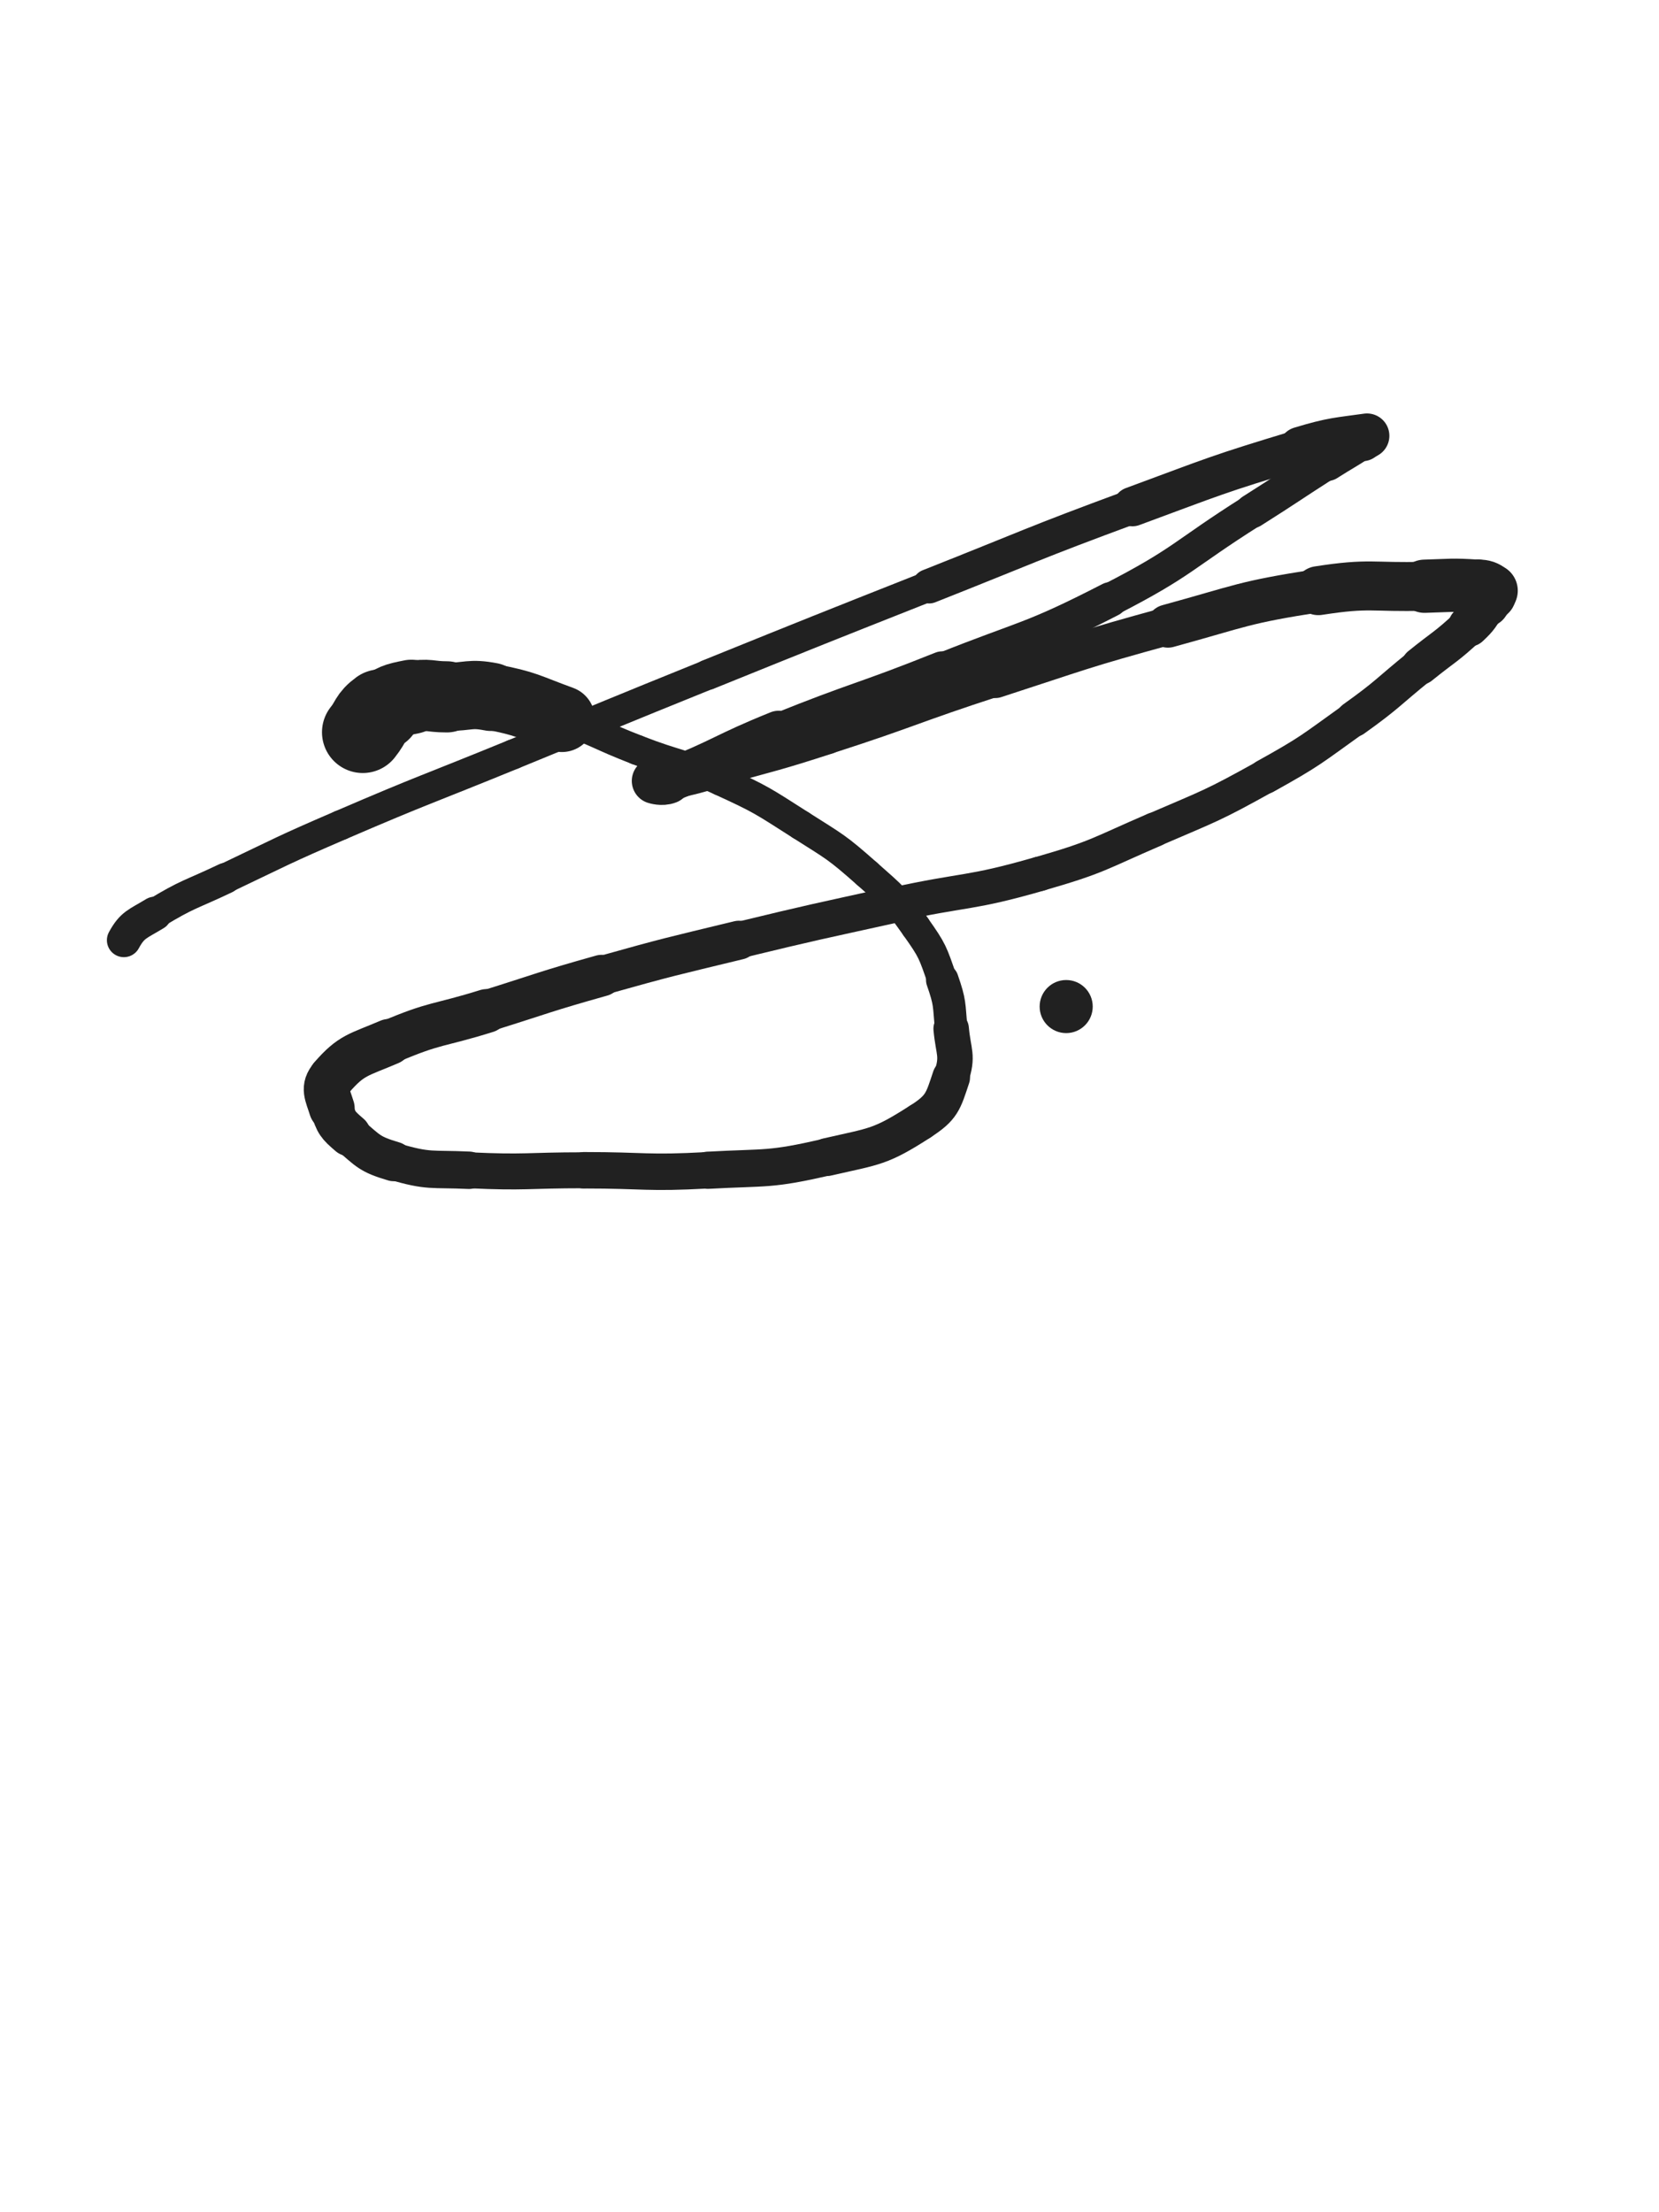 <svg xmlns="http://www.w3.org/2000/svg" xmlns:xlink="http://www.w3.org/1999/xlink" viewBox="0 0 375 500"><path d="M 82.000,165.500 C 84.000,163.000 83.488,162.327 86.000,160.500" stroke-width="18.434" stroke="rgb(33,33,33)" fill="none" stroke-linecap="round"></path><path d="M 86.000,160.500 C 88.988,158.327 89.342,158.232 93.000,157.500" stroke-width="16.795" stroke="rgb(33,33,33)" fill="none" stroke-linecap="round"></path><path d="M 93.000,157.500 C 96.842,156.732 97.000,157.500 101.000,157.500" stroke-width="16.088" stroke="rgb(33,33,33)" fill="none" stroke-linecap="round"></path><path d="M 101.000,157.500 C 106.000,157.500 106.143,156.566 111.000,157.500" stroke-width="15.432" stroke="rgb(33,33,33)" fill="none" stroke-linecap="round"></path><path d="M 111.000,157.500 C 119.143,159.066 119.131,159.638 127.000,162.500" stroke-width="14.950" stroke="rgb(33,33,33)" fill="none" stroke-linecap="round"></path><path d="M 127.000,162.500 C 135.631,165.638 135.434,166.169 144.000,169.500" stroke-width="6.750" stroke="rgb(33,33,33)" fill="none" stroke-linecap="round"></path><path d="M 144.000,169.500 C 153.434,173.169 153.828,172.286 163.000,176.500" stroke-width="6.750" stroke="rgb(33,33,33)" fill="none" stroke-linecap="round"></path><path d="M 163.000,176.500 C 172.328,180.786 172.331,180.983 181.000,186.500" stroke-width="6.750" stroke="rgb(33,33,33)" fill="none" stroke-linecap="round"></path><path d="M 181.000,186.500 C 188.831,191.483 189.067,191.367 196.000,197.500" stroke-width="6.750" stroke="rgb(33,33,33)" fill="none" stroke-linecap="round"></path><path d="M 196.000,197.500 C 202.067,202.867 202.340,202.922 207.000,209.500" stroke-width="6.750" stroke="rgb(33,33,33)" fill="none" stroke-linecap="round"></path><path d="M 207.000,209.500 C 210.840,214.922 210.818,215.227 213.000,221.500" stroke-width="6.750" stroke="rgb(33,33,33)" fill="none" stroke-linecap="round"></path><path d="M 213.000,221.500 C 214.818,226.727 214.496,226.955 215.000,232.500" stroke-width="7.373" stroke="rgb(33,33,33)" fill="none" stroke-linecap="round"></path><path d="M 215.000,232.500 C 215.496,237.955 216.659,238.523 215.000,243.500" stroke-width="8.015" stroke="rgb(33,33,33)" fill="none" stroke-linecap="round"></path><path d="M 215.000,243.500 C 213.159,249.023 212.928,250.332 208.000,253.500" stroke-width="8.531" stroke="rgb(33,33,33)" fill="none" stroke-linecap="round"></path><path d="M 208.000,253.500 C 198.928,259.332 197.865,259.010 187.000,261.500" stroke-width="8.568" stroke="rgb(33,33,33)" fill="none" stroke-linecap="round"></path><path d="M 187.000,261.500 C 173.865,264.510 173.542,263.761 160.000,264.500" stroke-width="8.401" stroke="rgb(33,33,33)" fill="none" stroke-linecap="round"></path><path d="M 160.000,264.500 C 146.042,265.261 146.000,264.500 132.000,264.500" stroke-width="8.239" stroke="rgb(33,33,33)" fill="none" stroke-linecap="round"></path><path d="M 132.000,264.500 C 119.000,264.500 118.965,265.103 106.000,264.500" stroke-width="8.129" stroke="rgb(33,33,33)" fill="none" stroke-linecap="round"></path><path d="M 106.000,264.500 C 97.465,264.103 97.030,264.879 89.000,262.500" stroke-width="8.458" stroke="rgb(33,33,33)" fill="none" stroke-linecap="round"></path><path d="M 89.000,262.500 C 83.530,260.879 83.325,260.207 79.000,256.500" stroke-width="8.955" stroke="rgb(33,33,33)" fill="none" stroke-linecap="round"></path><path d="M 79.000,256.500 C 76.325,254.207 76.015,253.798 75.000,250.500" stroke-width="9.671" stroke="rgb(33,33,33)" fill="none" stroke-linecap="round"></path><path d="M 75.000,250.500 C 74.015,247.298 72.956,245.858 75.000,243.500" stroke-width="10.345" stroke="rgb(33,33,33)" fill="none" stroke-linecap="round"></path><path d="M 75.000,243.500 C 79.456,238.358 81.035,238.485 88.000,235.500" stroke-width="10.409" stroke="rgb(33,33,33)" fill="none" stroke-linecap="round"></path><path d="M 88.000,235.500 C 98.535,230.985 98.982,231.943 110.000,228.500" stroke-width="9.902" stroke="rgb(33,33,33)" fill="none" stroke-linecap="round"></path><path d="M 110.000,228.500 C 122.982,224.443 122.908,224.175 136.000,220.500" stroke-width="9.392" stroke="rgb(33,33,33)" fill="none" stroke-linecap="round"></path><path d="M 136.000,220.500 C 151.408,216.175 151.444,216.271 167.000,212.500" stroke-width="8.799" stroke="rgb(33,33,33)" fill="none" stroke-linecap="round"></path><path d="M 167.000,212.500 C 184.444,208.271 184.471,208.367 202.000,204.500" stroke-width="8.220" stroke="rgb(33,33,33)" fill="none" stroke-linecap="round"></path><path d="M 202.000,204.500 C 218.471,200.867 218.842,202.156 235.000,197.500" stroke-width="7.811" stroke="rgb(33,33,33)" fill="none" stroke-linecap="round"></path><path d="M 235.000,197.500 C 248.342,193.656 248.221,193.012 261.000,187.500" stroke-width="7.783" stroke="rgb(33,33,33)" fill="none" stroke-linecap="round"></path><path d="M 261.000,187.500 C 273.721,182.012 273.904,182.220 286.000,175.500" stroke-width="7.705" stroke="rgb(33,33,33)" fill="none" stroke-linecap="round"></path><path d="M 286.000,175.500 C 296.404,169.720 296.306,169.424 306.000,162.500" stroke-width="7.840" stroke="rgb(33,33,33)" fill="none" stroke-linecap="round"></path><path d="M 306.000,162.500 C 313.806,156.924 313.528,156.535 321.000,150.500" stroke-width="8.125" stroke="rgb(33,33,33)" fill="none" stroke-linecap="round"></path><path d="M 321.000,150.500 C 326.528,146.035 326.829,146.326 332.000,141.500" stroke-width="8.539" stroke="rgb(33,33,33)" fill="none" stroke-linecap="round"></path><path d="M 332.000,141.500 C 334.329,139.326 334.147,139.094 336.000,136.500" stroke-width="9.321" stroke="rgb(33,33,33)" fill="none" stroke-linecap="round"></path><path d="M 336.000,136.500 C 336.647,135.594 336.655,135.536 337.000,134.500" stroke-width="10.308" stroke="rgb(33,33,33)" fill="none" stroke-linecap="round"></path><path d="M 337.000,134.500 C 337.155,134.036 337.360,133.740 337.000,133.500" stroke-width="11.355" stroke="rgb(33,33,33)" fill="none" stroke-linecap="round"></path><path d="M 337.000,133.500 C 335.860,132.740 335.564,132.604 334.000,132.500" stroke-width="12.154" stroke="rgb(33,33,33)" fill="none" stroke-linecap="round"></path><path d="M 334.000,132.500 C 328.064,132.104 327.997,132.333 322.000,132.500" stroke-width="12.033" stroke="rgb(33,33,33)" fill="none" stroke-linecap="round"></path><path d="M 322.000,132.500 C 309.997,132.833 309.817,131.666 298.000,133.500" stroke-width="11.072" stroke="rgb(33,33,33)" fill="none" stroke-linecap="round"></path><path d="M 298.000,133.500 C 280.817,136.166 280.834,136.888 264.000,141.500" stroke-width="9.763" stroke="rgb(33,33,33)" fill="none" stroke-linecap="round"></path><path d="M 264.000,141.500 C 244.334,146.888 244.403,147.200 225.000,153.500" stroke-width="8.547" stroke="rgb(33,33,33)" fill="none" stroke-linecap="round"></path><path d="M 225.000,153.500 C 205.903,159.700 206.107,160.337 187.000,166.500" stroke-width="7.886" stroke="rgb(33,33,33)" fill="none" stroke-linecap="round"></path><path d="M 187.000,166.500 C 175.107,170.337 175.042,170.155 163.000,173.500" stroke-width="7.946" stroke="rgb(33,33,33)" fill="none" stroke-linecap="round"></path><path d="M 163.000,173.500 C 157.042,175.155 157.036,175.293 151.000,176.500" stroke-width="8.493" stroke="rgb(33,33,33)" fill="none" stroke-linecap="round"></path><path d="M 151.000,176.500 C 149.536,176.793 148.000,176.500 148.000,176.500" stroke-width="9.441" stroke="rgb(33,33,33)" fill="none" stroke-linecap="round"></path><path d="M 148.000,176.500 C 148.000,176.500 149.614,177.044 151.000,176.500" stroke-width="10.378" stroke="rgb(33,33,33)" fill="none" stroke-linecap="round"></path><path d="M 151.000,176.500 C 163.614,171.544 163.339,170.605 176.000,165.500" stroke-width="9.725" stroke="rgb(33,33,33)" fill="none" stroke-linecap="round"></path><path d="M 176.000,165.500 C 194.339,158.105 194.638,158.845 213.000,151.500" stroke-width="8.579" stroke="rgb(33,33,33)" fill="none" stroke-linecap="round"></path><path d="M 213.000,151.500 C 232.138,143.845 232.725,144.898 251.000,135.500" stroke-width="7.869" stroke="rgb(33,33,33)" fill="none" stroke-linecap="round"></path><path d="M 251.000,135.500 C 267.725,126.898 267.056,125.587 283.000,115.500" stroke-width="7.493" stroke="rgb(33,33,33)" fill="none" stroke-linecap="round"></path><path d="M 283.000,115.500 C 291.556,110.087 291.473,109.957 300.000,104.500" stroke-width="7.743" stroke="rgb(33,33,33)" fill="none" stroke-linecap="round"></path><path d="M 300.000,104.500 C 303.973,101.957 304.087,102.109 308.000,99.500" stroke-width="8.426" stroke="rgb(33,33,33)" fill="none" stroke-linecap="round"></path><path d="M 308.000,99.500 C 308.587,99.109 309.592,98.415 309.000,98.500" stroke-width="9.466" stroke="rgb(33,33,33)" fill="none" stroke-linecap="round"></path><path d="M 309.000,98.500 C 302.592,99.415 301.309,99.293 294.000,101.500" stroke-width="10.105" stroke="rgb(33,33,33)" fill="none" stroke-linecap="round"></path><path d="M 294.000,101.500 C 274.809,107.293 274.835,107.549 256.000,114.500" stroke-width="8.898" stroke="rgb(33,33,33)" fill="none" stroke-linecap="round"></path><path d="M 256.000,114.500 C 232.835,123.049 232.964,123.410 210.000,132.500" stroke-width="7.783" stroke="rgb(33,33,33)" fill="none" stroke-linecap="round"></path><path d="M 210.000,132.500 C 184.964,142.410 184.963,142.409 160.000,152.500" stroke-width="6.854" stroke="rgb(33,33,33)" fill="none" stroke-linecap="round"></path><path d="M 160.000,152.500 C 137.963,161.409 137.996,161.490 116.000,170.500" stroke-width="6.750" stroke="rgb(33,33,33)" fill="none" stroke-linecap="round"></path><path d="M 116.000,170.500 C 96.496,178.490 96.353,178.163 77.000,186.500" stroke-width="6.750" stroke="rgb(33,33,33)" fill="none" stroke-linecap="round"></path><path d="M 77.000,186.500 C 63.853,192.163 63.926,192.345 51.000,198.500" stroke-width="6.750" stroke="rgb(33,33,33)" fill="none" stroke-linecap="round"></path><path d="M 51.000,198.500 C 42.926,202.345 42.589,201.881 35.000,206.500" stroke-width="6.971" stroke="rgb(33,33,33)" fill="none" stroke-linecap="round"></path><path d="M 35.000,206.500 C 31.089,208.881 29.932,208.959 28.000,212.500" stroke-width="7.673" stroke="rgb(33,33,33)" fill="none" stroke-linecap="round"></path><circle r="6" cx="241" cy="227.5" fill="rgb(33,33,33)"></circle></svg>